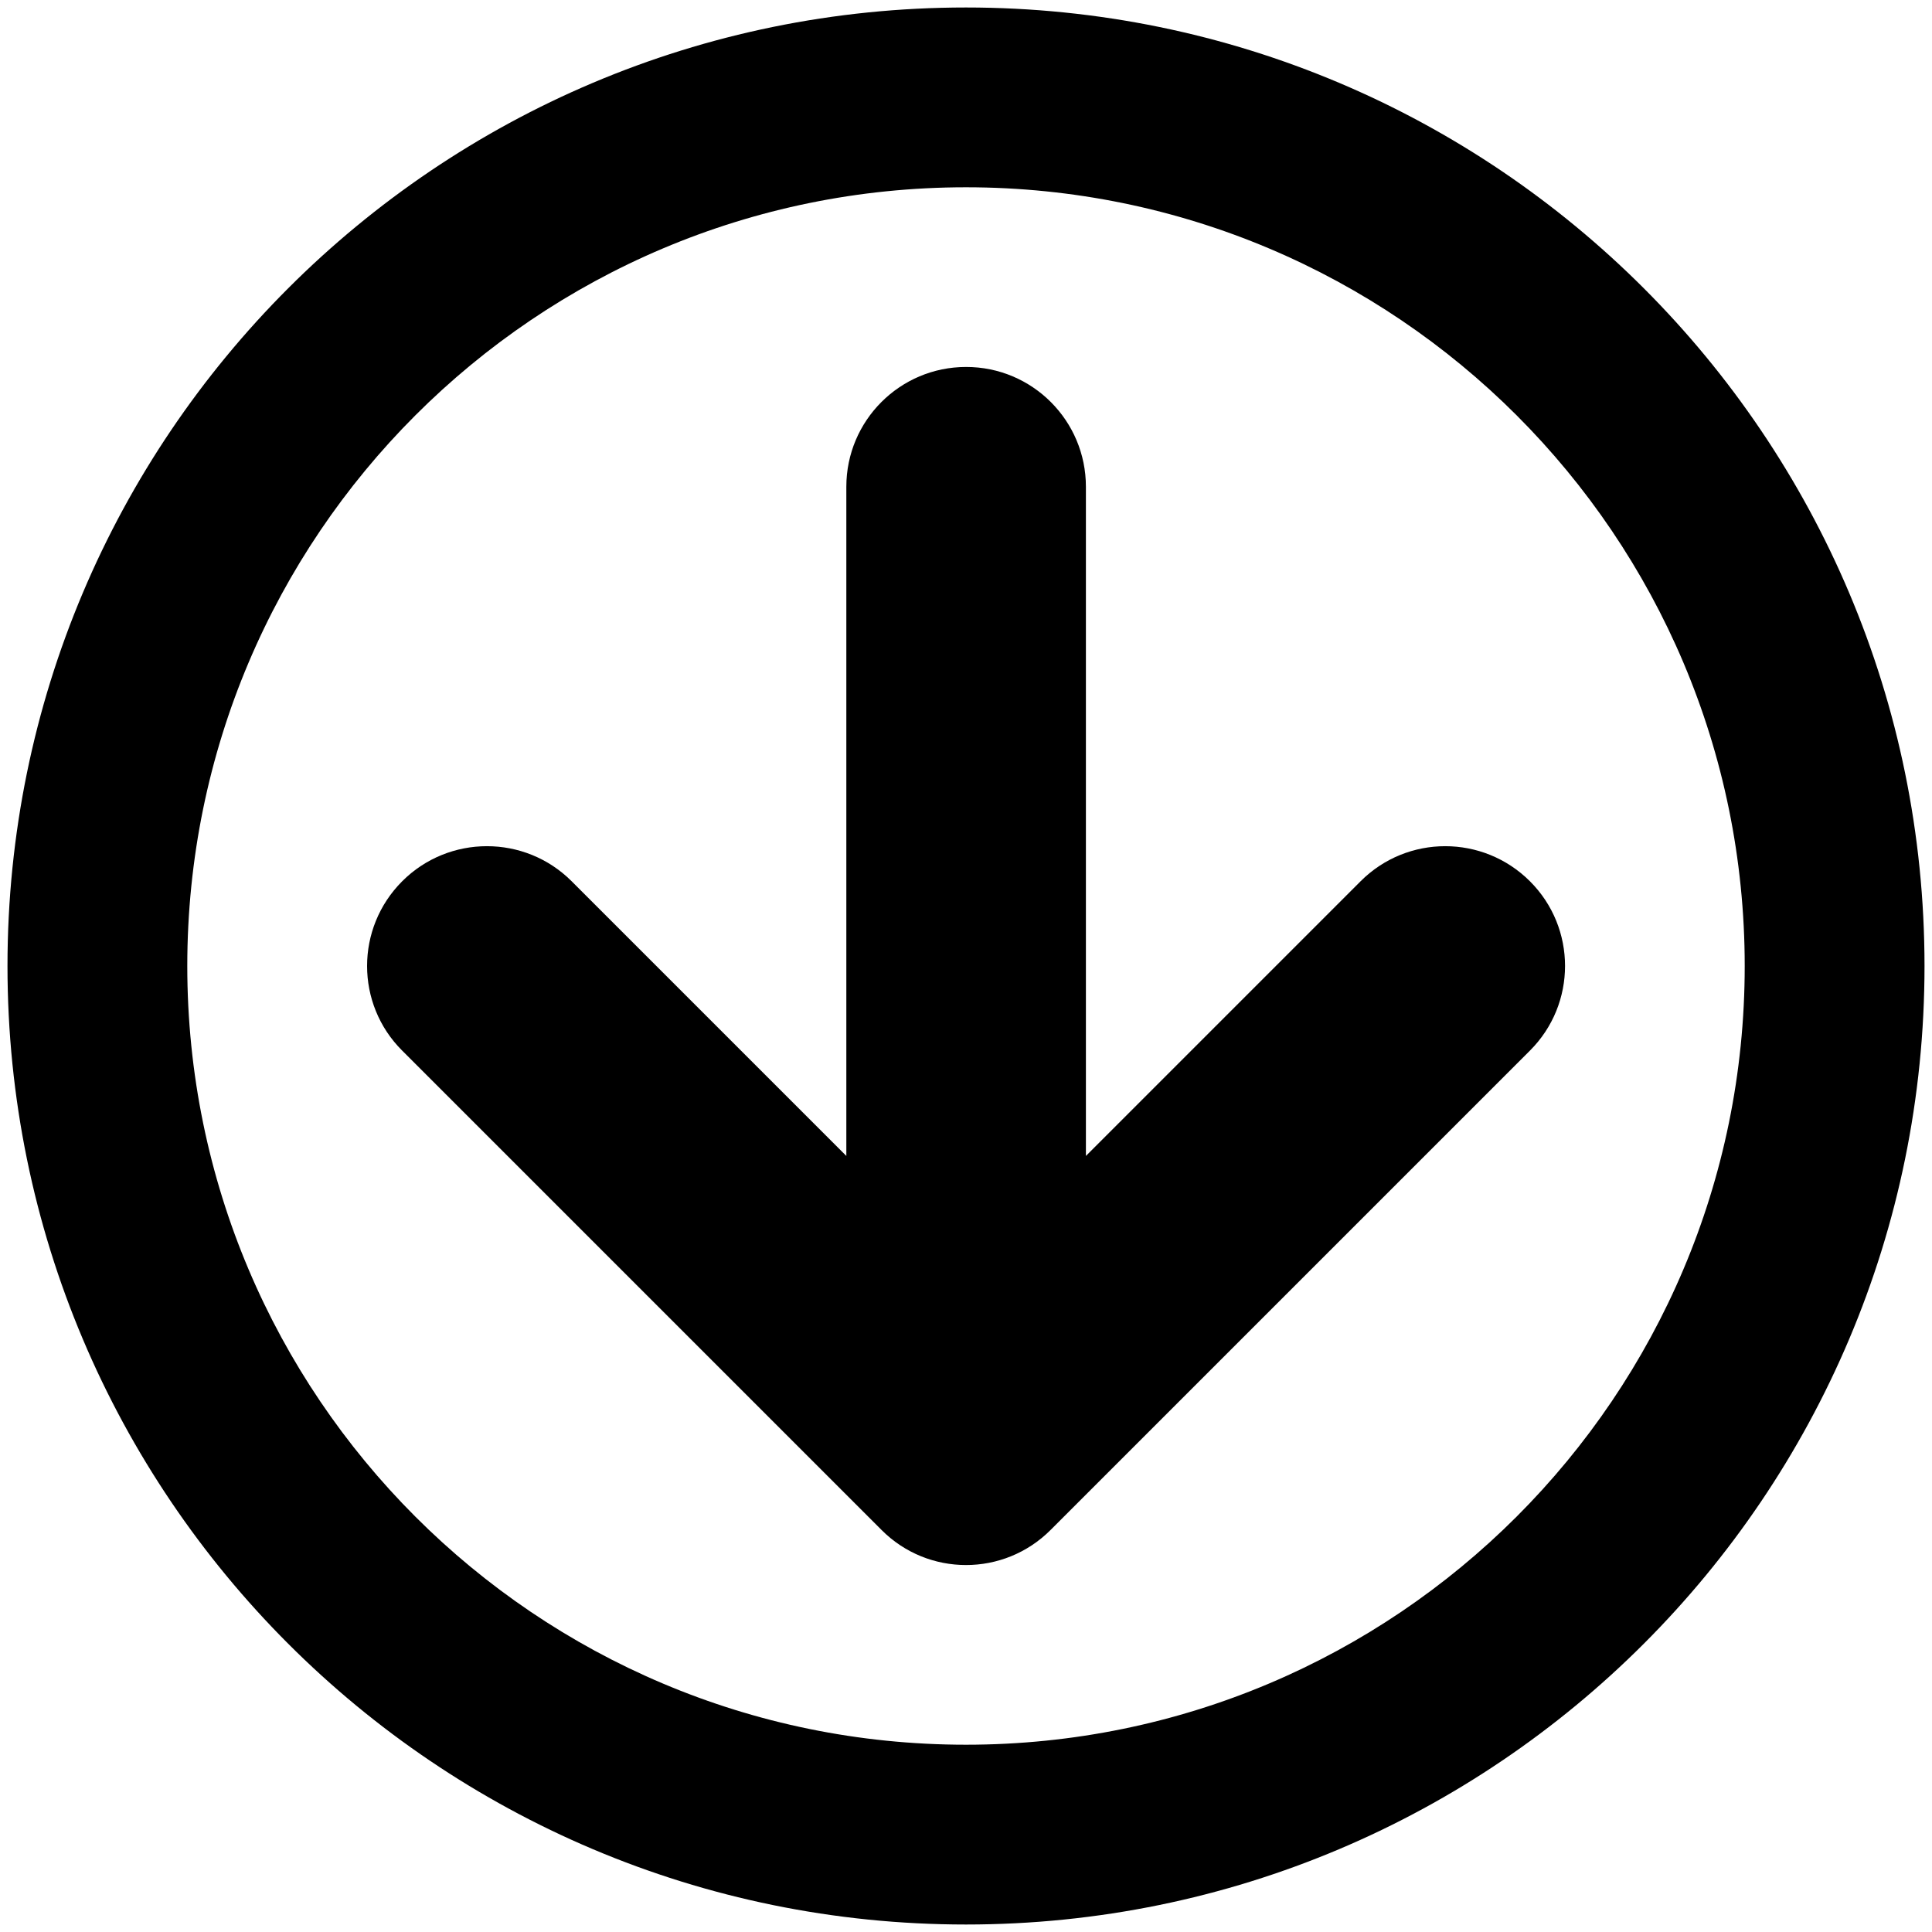 <?xml version="1.0" encoding="utf-8"?>
<!-- Generator: Adobe Illustrator 16.0.0, SVG Export Plug-In . SVG Version: 6.00 Build 0)  -->
<!DOCTYPE svg PUBLIC "-//W3C//DTD SVG 1.1//EN" "http://www.w3.org/Graphics/SVG/1.1/DTD/svg11.dtd">
<svg version="1.1" id="Capa_1" xmlns="http://www.w3.org/2000/svg" xmlns:xlink="http://www.w3.org/1999/xlink" x="0px" y="0px"
	 width="16px" height="16px" viewBox="248 248 16 16" enable-background="new 248 248 16 16" xml:space="preserve">
<path d="M263.938,256c0-4.384-3.554-7.938-7.938-7.938s-7.938,3.554-7.938,7.938s3.554,7.938,7.938,7.938
	S263.938,260.384,263.938,256z M249.551,256c0-3.562,2.887-6.449,6.449-6.449c3.562,0,6.449,2.887,6.449,6.449
	c0,3.562-2.888,6.449-6.449,6.449C252.438,262.449,249.551,259.562,249.551,256z M256.701,260.67l3.969-3.969
	c0.388-0.387,0.388-1.016,0-1.403s-1.015-0.387-1.402,0l-2.275,2.275v-5.542c0-0.548-0.444-0.992-0.992-0.992
	s-0.992,0.444-0.992,0.992v5.542l-2.275-2.275c-0.387-0.387-1.016-0.387-1.403,0c-0.194,0.194-0.291,0.448-0.291,0.702
	s0.097,0.508,0.291,0.701l3.969,3.969C255.686,261.058,256.314,261.058,256.701,260.67z"/>
</svg>
